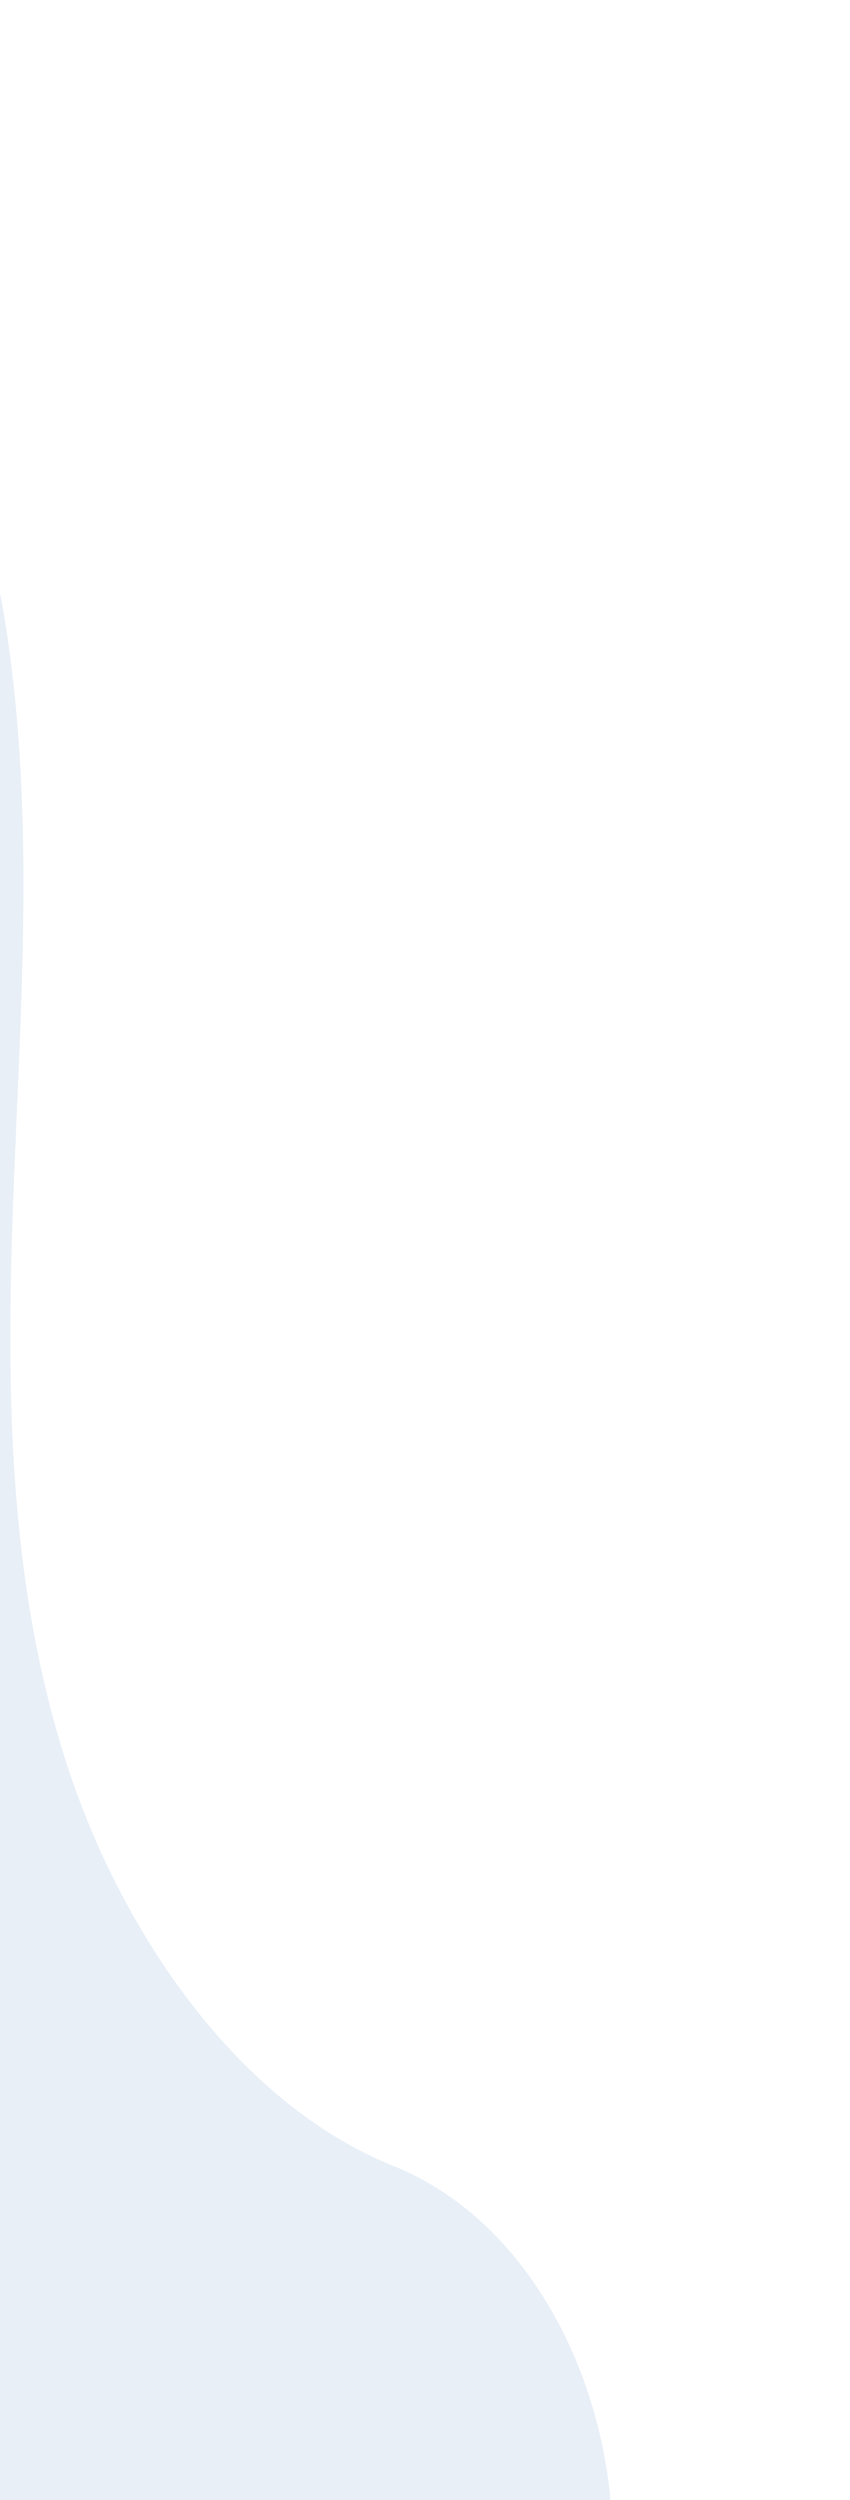 <svg width="217" height="638" viewBox="0 0 217 638" fill="none" xmlns="http://www.w3.org/2000/svg">
<path opacity="0.1" d="M17.589 451.83C1.994 404.862 1.555 354.741 3.377 306.042C5.198 257.343 9.049 208.335 1.466 159.677C-3.417 128.357 -14.999 94.785 -40.503 77.612C-65.088 61.065 -95.595 64.167 -122.852 69.92C-143.374 74.231 -164.456 80.139 -179.612 95.008C-190.138 105.331 -197.019 119.252 -206.53 130.656C-259.985 166.288 -297.829 172.794 -348.598 162.187C-372.409 157.221 -396.066 149.962 -420.086 148.231C-444.106 146.501 -469.236 150.92 -487.09 166.945C-504.795 182.848 -513.09 208.082 -516.143 233.2C-522.415 284.239 -509.975 336.947 -495.192 387.391C-462.55 499.041 -418.247 606.999 -374.046 714.662C-357.691 754.501 -341.245 794.517 -319.696 831.672C-307.738 852.311 -293.334 872.843 -273.11 883.507C-247.437 897.052 -214.932 890.634 -197.344 868.55C-167.839 831.511 -169.659 776.954 -134.81 745.724C-115.624 728.549 -68.504 734.666 -42.897 739.637C12.038 750.286 37.377 762.991 89.381 746.297C125.061 734.849 151.991 699.646 155.849 659.339C159.893 617.086 139.175 568.347 100.508 552.766C60.574 536.762 31.349 493.3 17.589 451.83Z" fill="#175CAE"/>
</svg>
